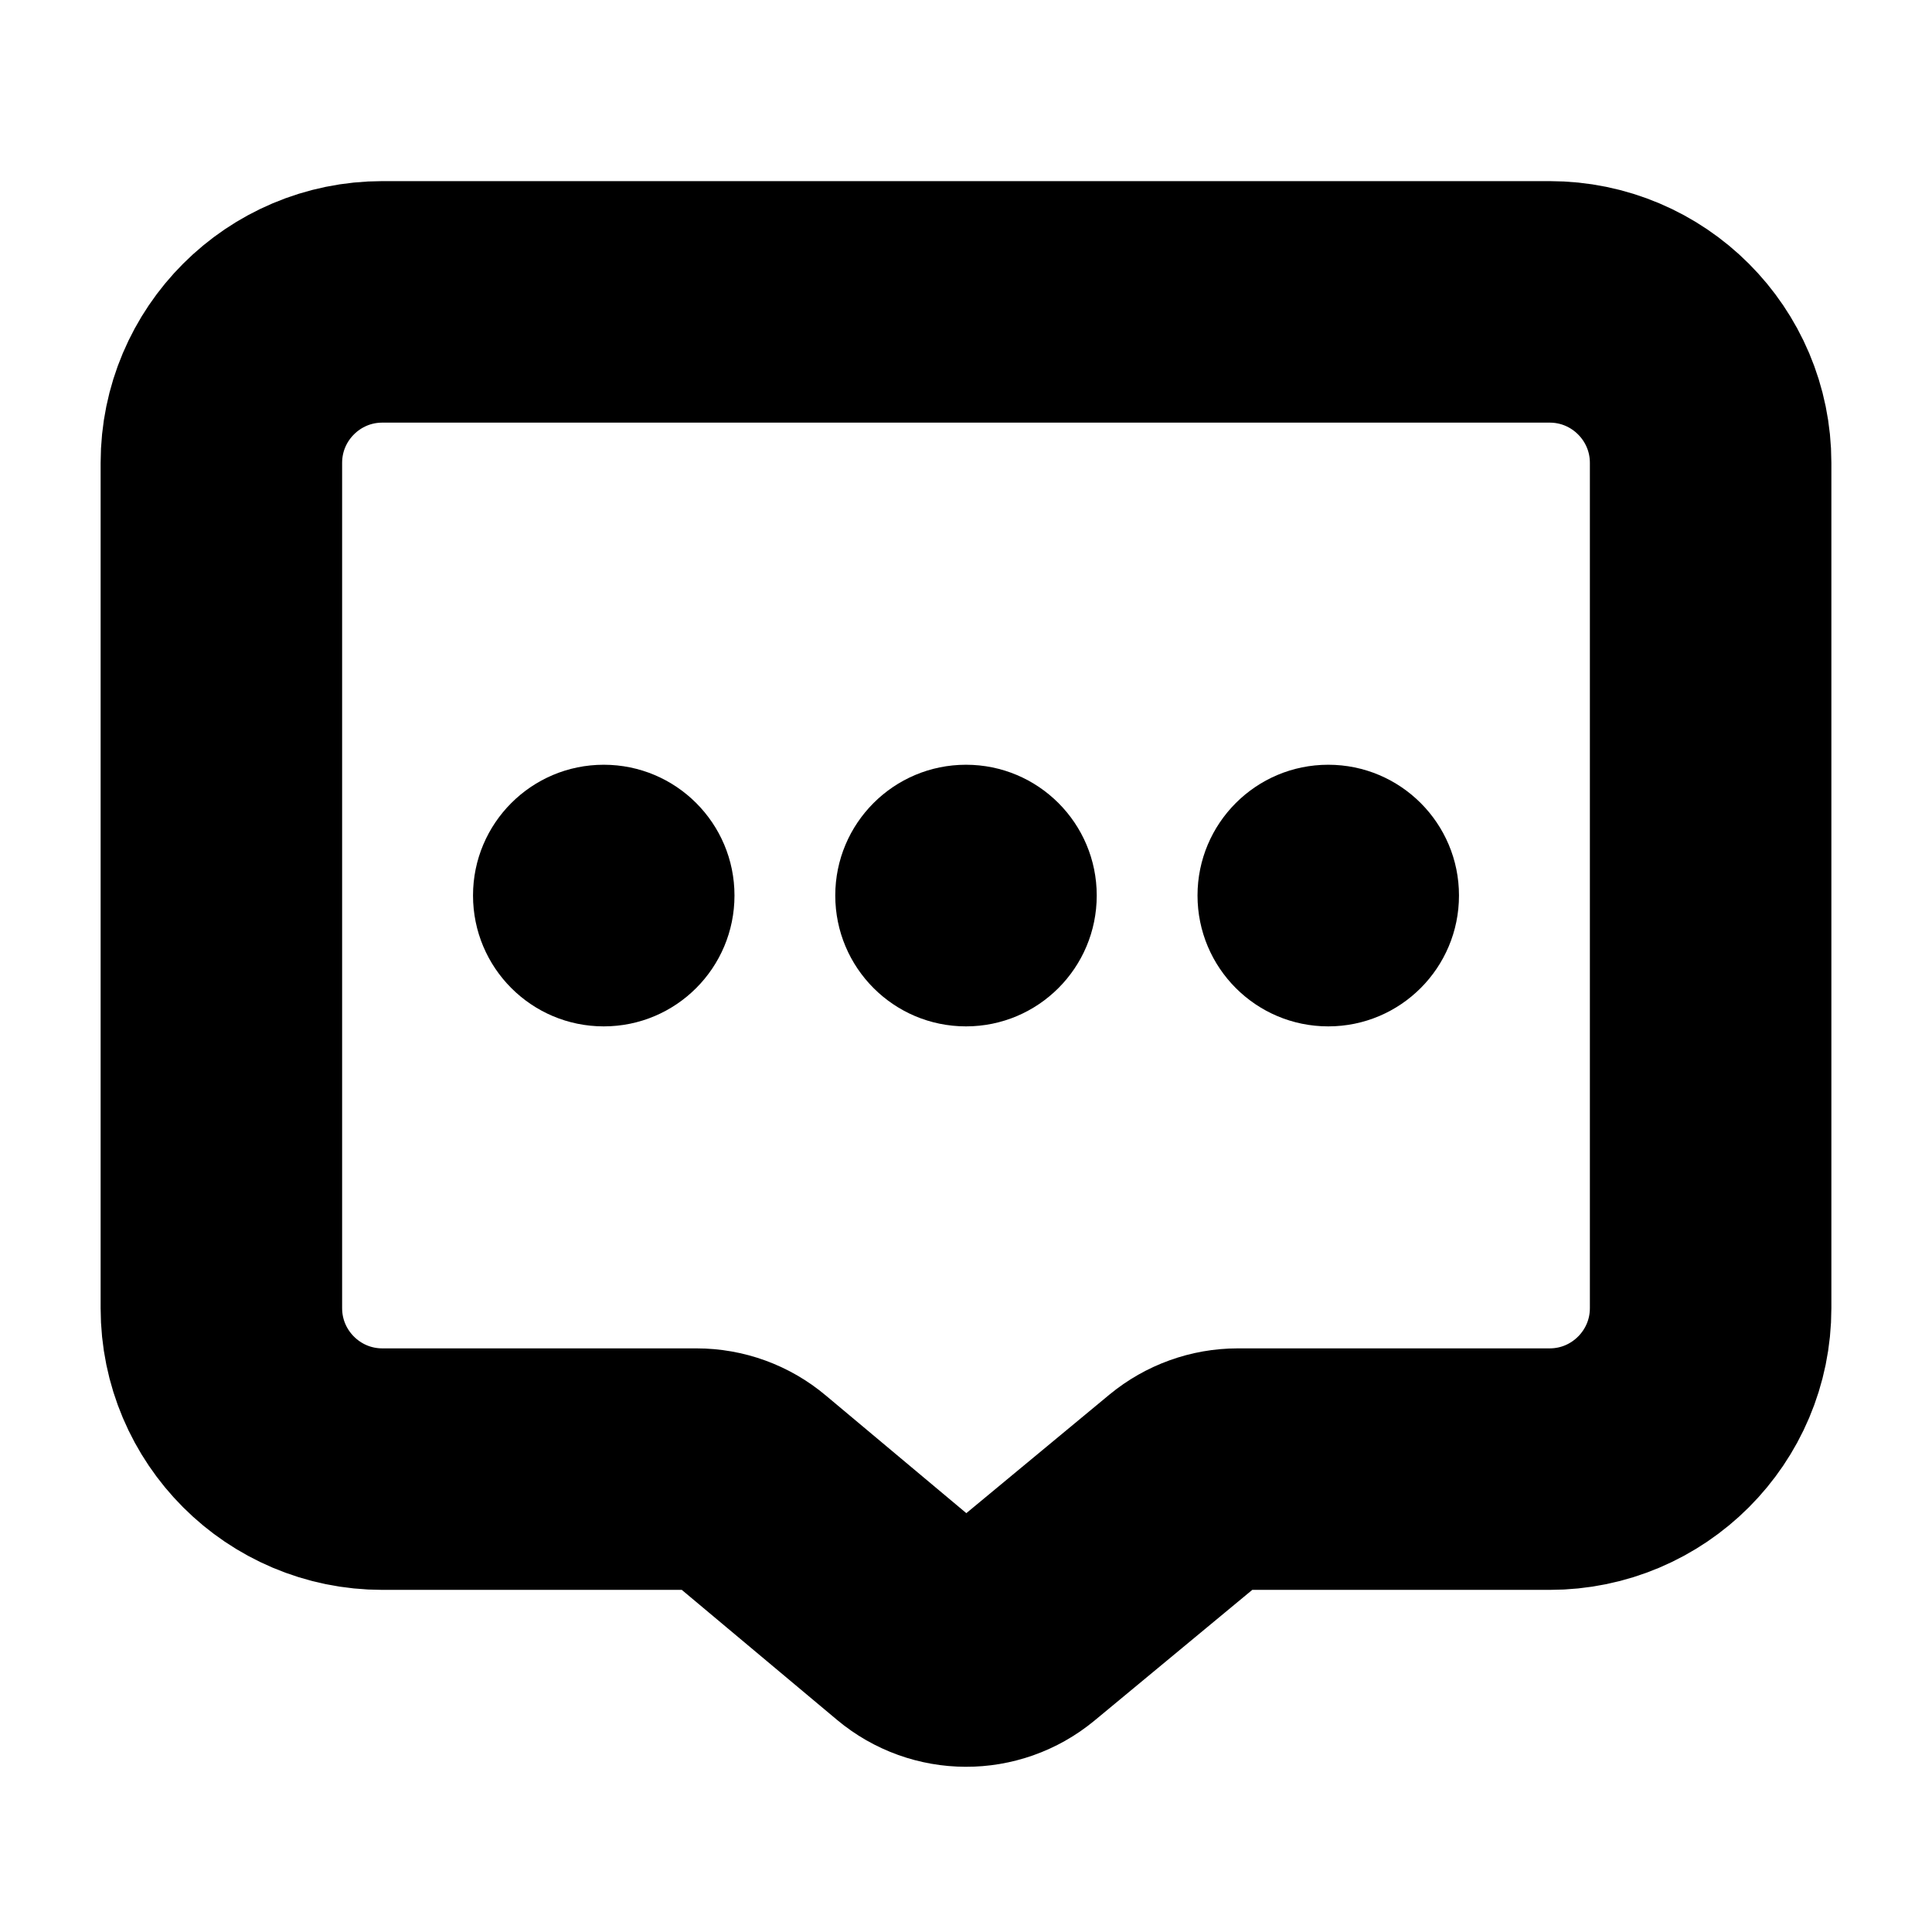<svg
  width="12"
  height="12"
  viewBox="0 0 12 12"
  fill="none"
  xmlns="http://www.w3.org/2000/svg"
  data-fui-icon="true"
>
  <path
    d="M1.375 2.875C1.375 2.323 1.823 1.875 2.375 1.875H9.625C10.177 1.875 10.625 2.323 10.625 2.875V8.125C10.625 8.677 10.177 9.125 9.625 9.125H7.688C7.572 9.125 7.459 9.166 7.369 9.24L6.32 10.109C6.134 10.263 5.865 10.262 5.68 10.107L4.647 9.242C4.557 9.166 4.443 9.125 4.326 9.125H2.375C1.823 9.125 1.375 8.677 1.375 8.125V2.875Z"
    stroke="currentColor"
    stroke-width="1.5"
    stroke-linejoin="round"
  />
  <path
    d="M3.75 4.75C3.301 4.75 2.938 5.114 2.938 5.562 2.938 6.011 3.301 6.375 3.75 6.375 4.199 6.375 4.562 6.011 4.562 5.562 4.562 5.114 4.199 4.75 3.75 4.75zM6 4.75C5.551 4.75 5.188 5.114 5.188 5.562 5.188 6.011 5.551 6.375 6 6.375 6.449 6.375 6.812 6.011 6.812 5.562 6.812 5.114 6.449 4.75 6 4.75zM8.25 4.75C7.801 4.75 7.438 5.114 7.438 5.562 7.438 6.011 7.801 6.375 8.25 6.375 8.699 6.375 9.062 6.011 9.062 5.562 9.062 5.114 8.699 4.75 8.25 4.75z"
    fill="currentColor"
  />
</svg>
